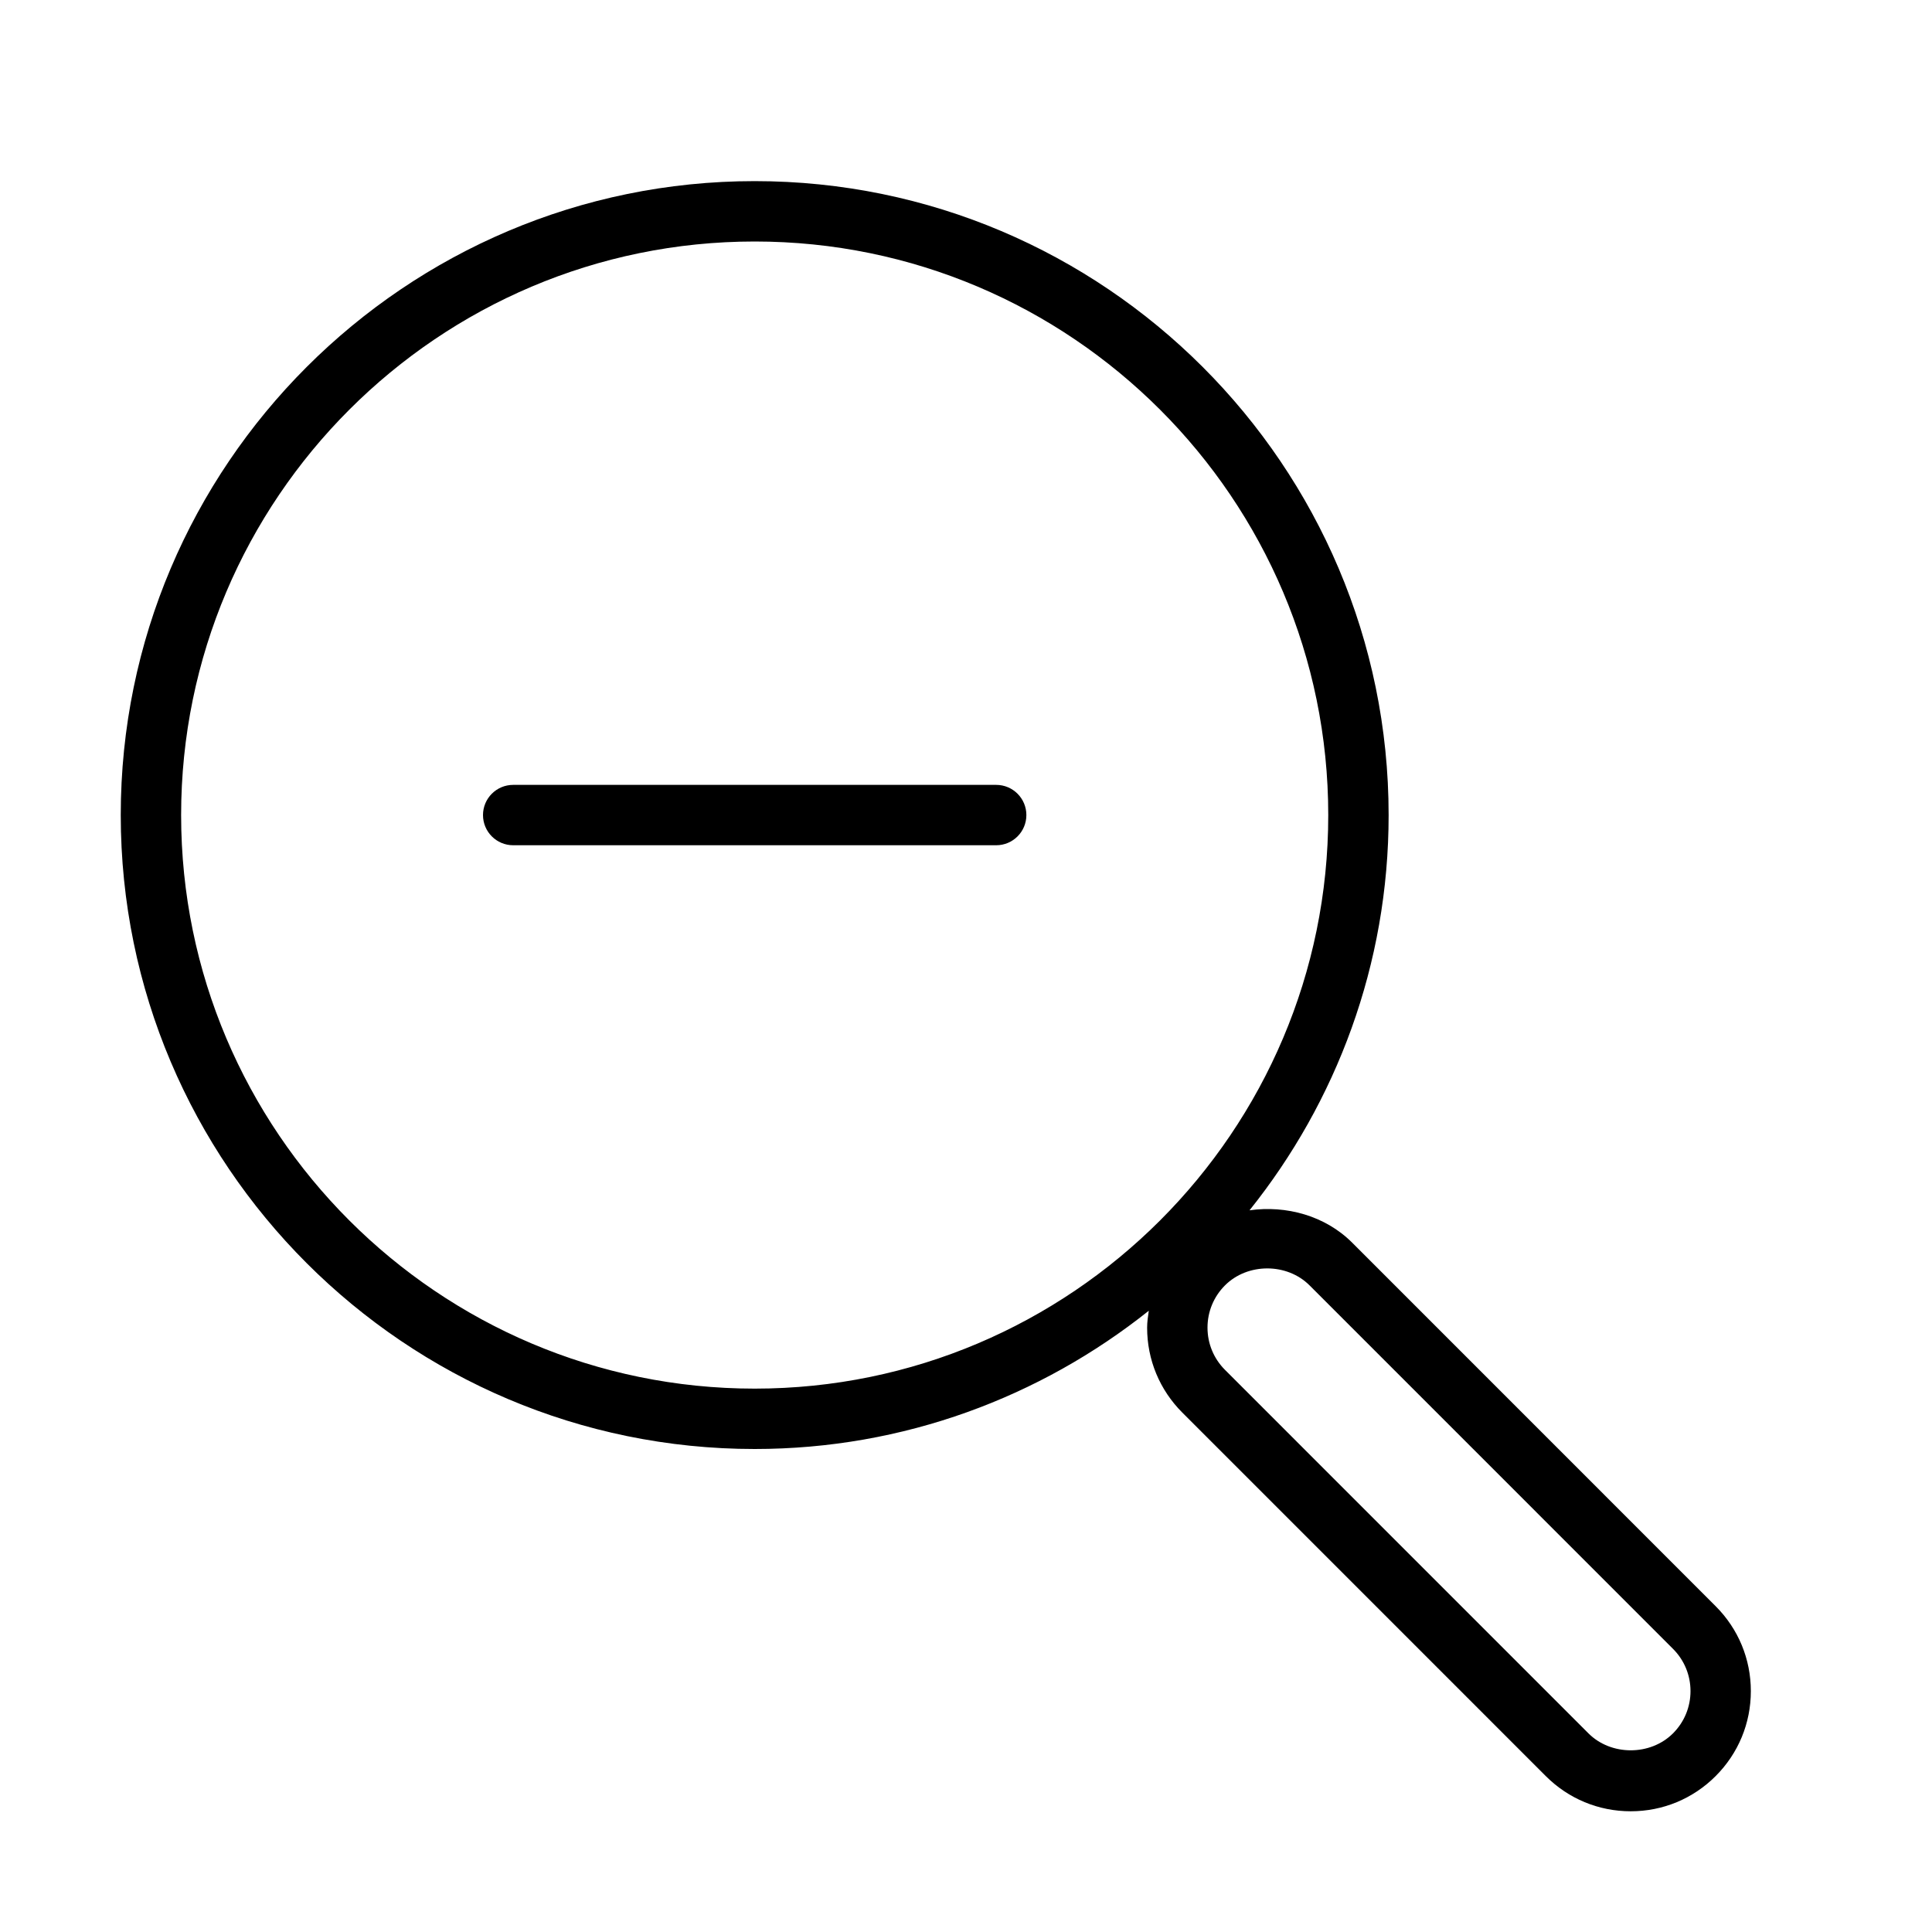 <?xml version="1.0" encoding="UTF-8" standalone="no"?>
<svg width="64px" height="64px" viewBox="0 0 64 64" version="1.1" xmlns="http://www.w3.org/2000/svg" xmlns:xlink="http://www.w3.org/1999/xlink">
    <!-- Generator: Sketch 3.7.2 (28276) - http://www.bohemiancoding.com/sketch -->
    <title>loc-search-minus</title>
    <desc>Created with Sketch.</desc>
    <defs></defs>
    <g id="64px-Line" stroke="none" stroke-width="1" fill="none" fill-rule="evenodd">
        <g id="loc-search-minus"></g>
        <path d="M44.794,41.166 C43.899,40.271 42.608,39.921 41.392,40.093 C44.268,36.499 46,31.951 46,27 C46,15.42 36.579,6 25,6 C13.421,6 4,15.42 4,27 C4,38.58 13.421,48 25,48 C29.934,48 34.467,46.278 38.055,43.42 C38.029,43.605 38,43.79 38,43.98 C38,45.043 38.414,46.042 39.166,46.794 L51.206,58.835 C51.958,59.587 52.957,60.001 54.02,60.001 C55.082,60.001 56.082,59.587 56.833,58.835 C57.585,58.083 57.999,57.084 57.999,56.021 C57.999,54.958 57.585,53.959 56.833,53.207 L44.794,41.166 L44.794,41.166 Z M6,27 C6,16.523 14.523,8 25,8 C35.477,8 44,16.523 44,27 C44,37.477 35.477,46 25,46 C14.523,46 6,37.477 6,27 L6,27 Z M55.42,57.42 C54.671,58.169 53.367,58.168 52.62,57.42 L40.58,45.379 C40.206,45.005 40,44.508 40,43.979 C40,43.45 40.206,42.953 40.58,42.579 C41.329,41.83 42.633,41.832 43.38,42.579 L55.42,54.62 C55.794,54.994 56,55.491 56,56.02 C56,56.549 55.794,57.046 55.42,57.42 L55.42,57.42 Z" id="Shape" fill="#000000"></path>
        <path d="M33,26 L17,26 C16.447,26 16,26.448 16,27 C16,27.552 16.447,28 17,28 L33,28 C33.553,28 34,27.552 34,27 C34,26.448 33.553,26 33,26 L33,26 Z" id="Shape" fill="#000000"></path>
    </g>
</svg>